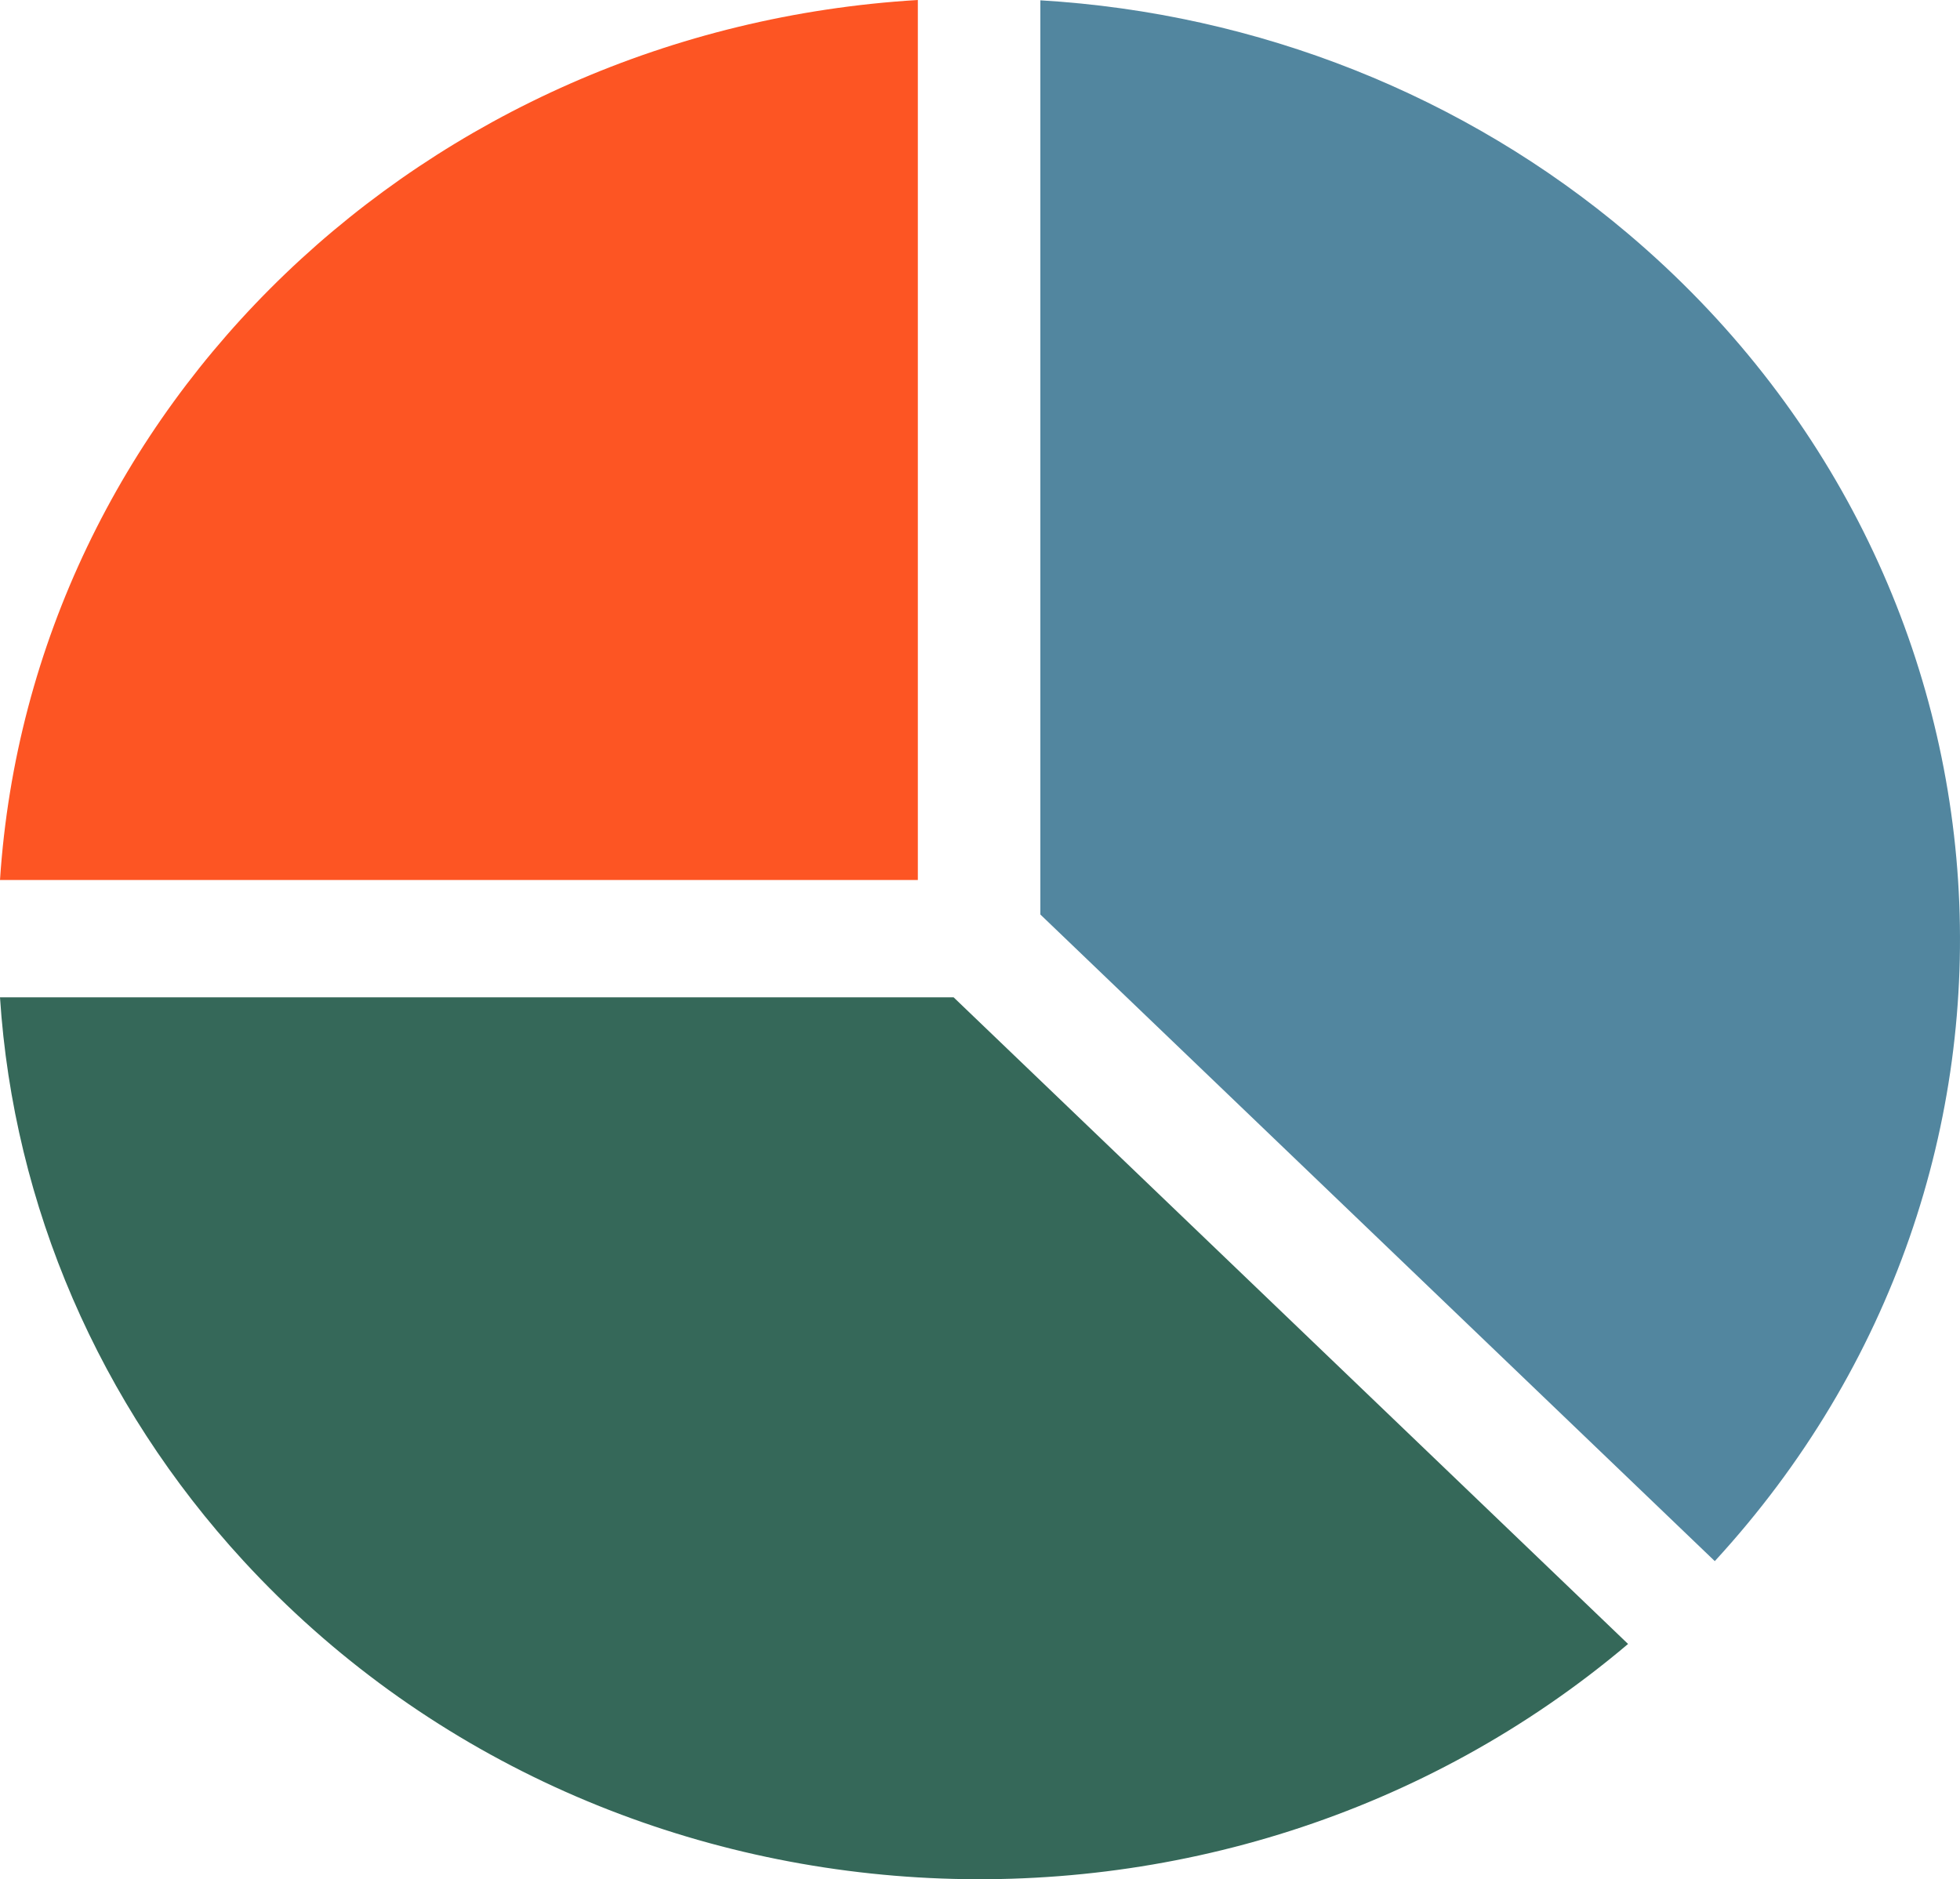 <svg xmlns="http://www.w3.org/2000/svg" viewBox="0 0 607.96 582.99"><defs><style>.cls-1{fill:#fd5523;}.cls-2{fill:#52869f;}.cls-3{fill:#356859;}</style></defs><title>jeeb logo </title><g id="Layer_2" data-name="Layer 2"><g id="Layer_1-2" data-name="Layer 1"><path class="cls-1" d="M284.7,0V273H0C9.6,126.2,131.6,9.2,284.7,0Z"/><path class="cls-2" d="M322.7,283.7V.1c67.5,4,131.6,29.5,182.3,72.4,126,106.6,138,291,26.9,411.8Z"/><path class="cls-3" d="M0,309.4H295.8L505,510h0C379,616.6,186.7,605.1,75.5,484.2,30.8,435.6,4.2,374.1,0,309.4Z"/></g></g></svg>